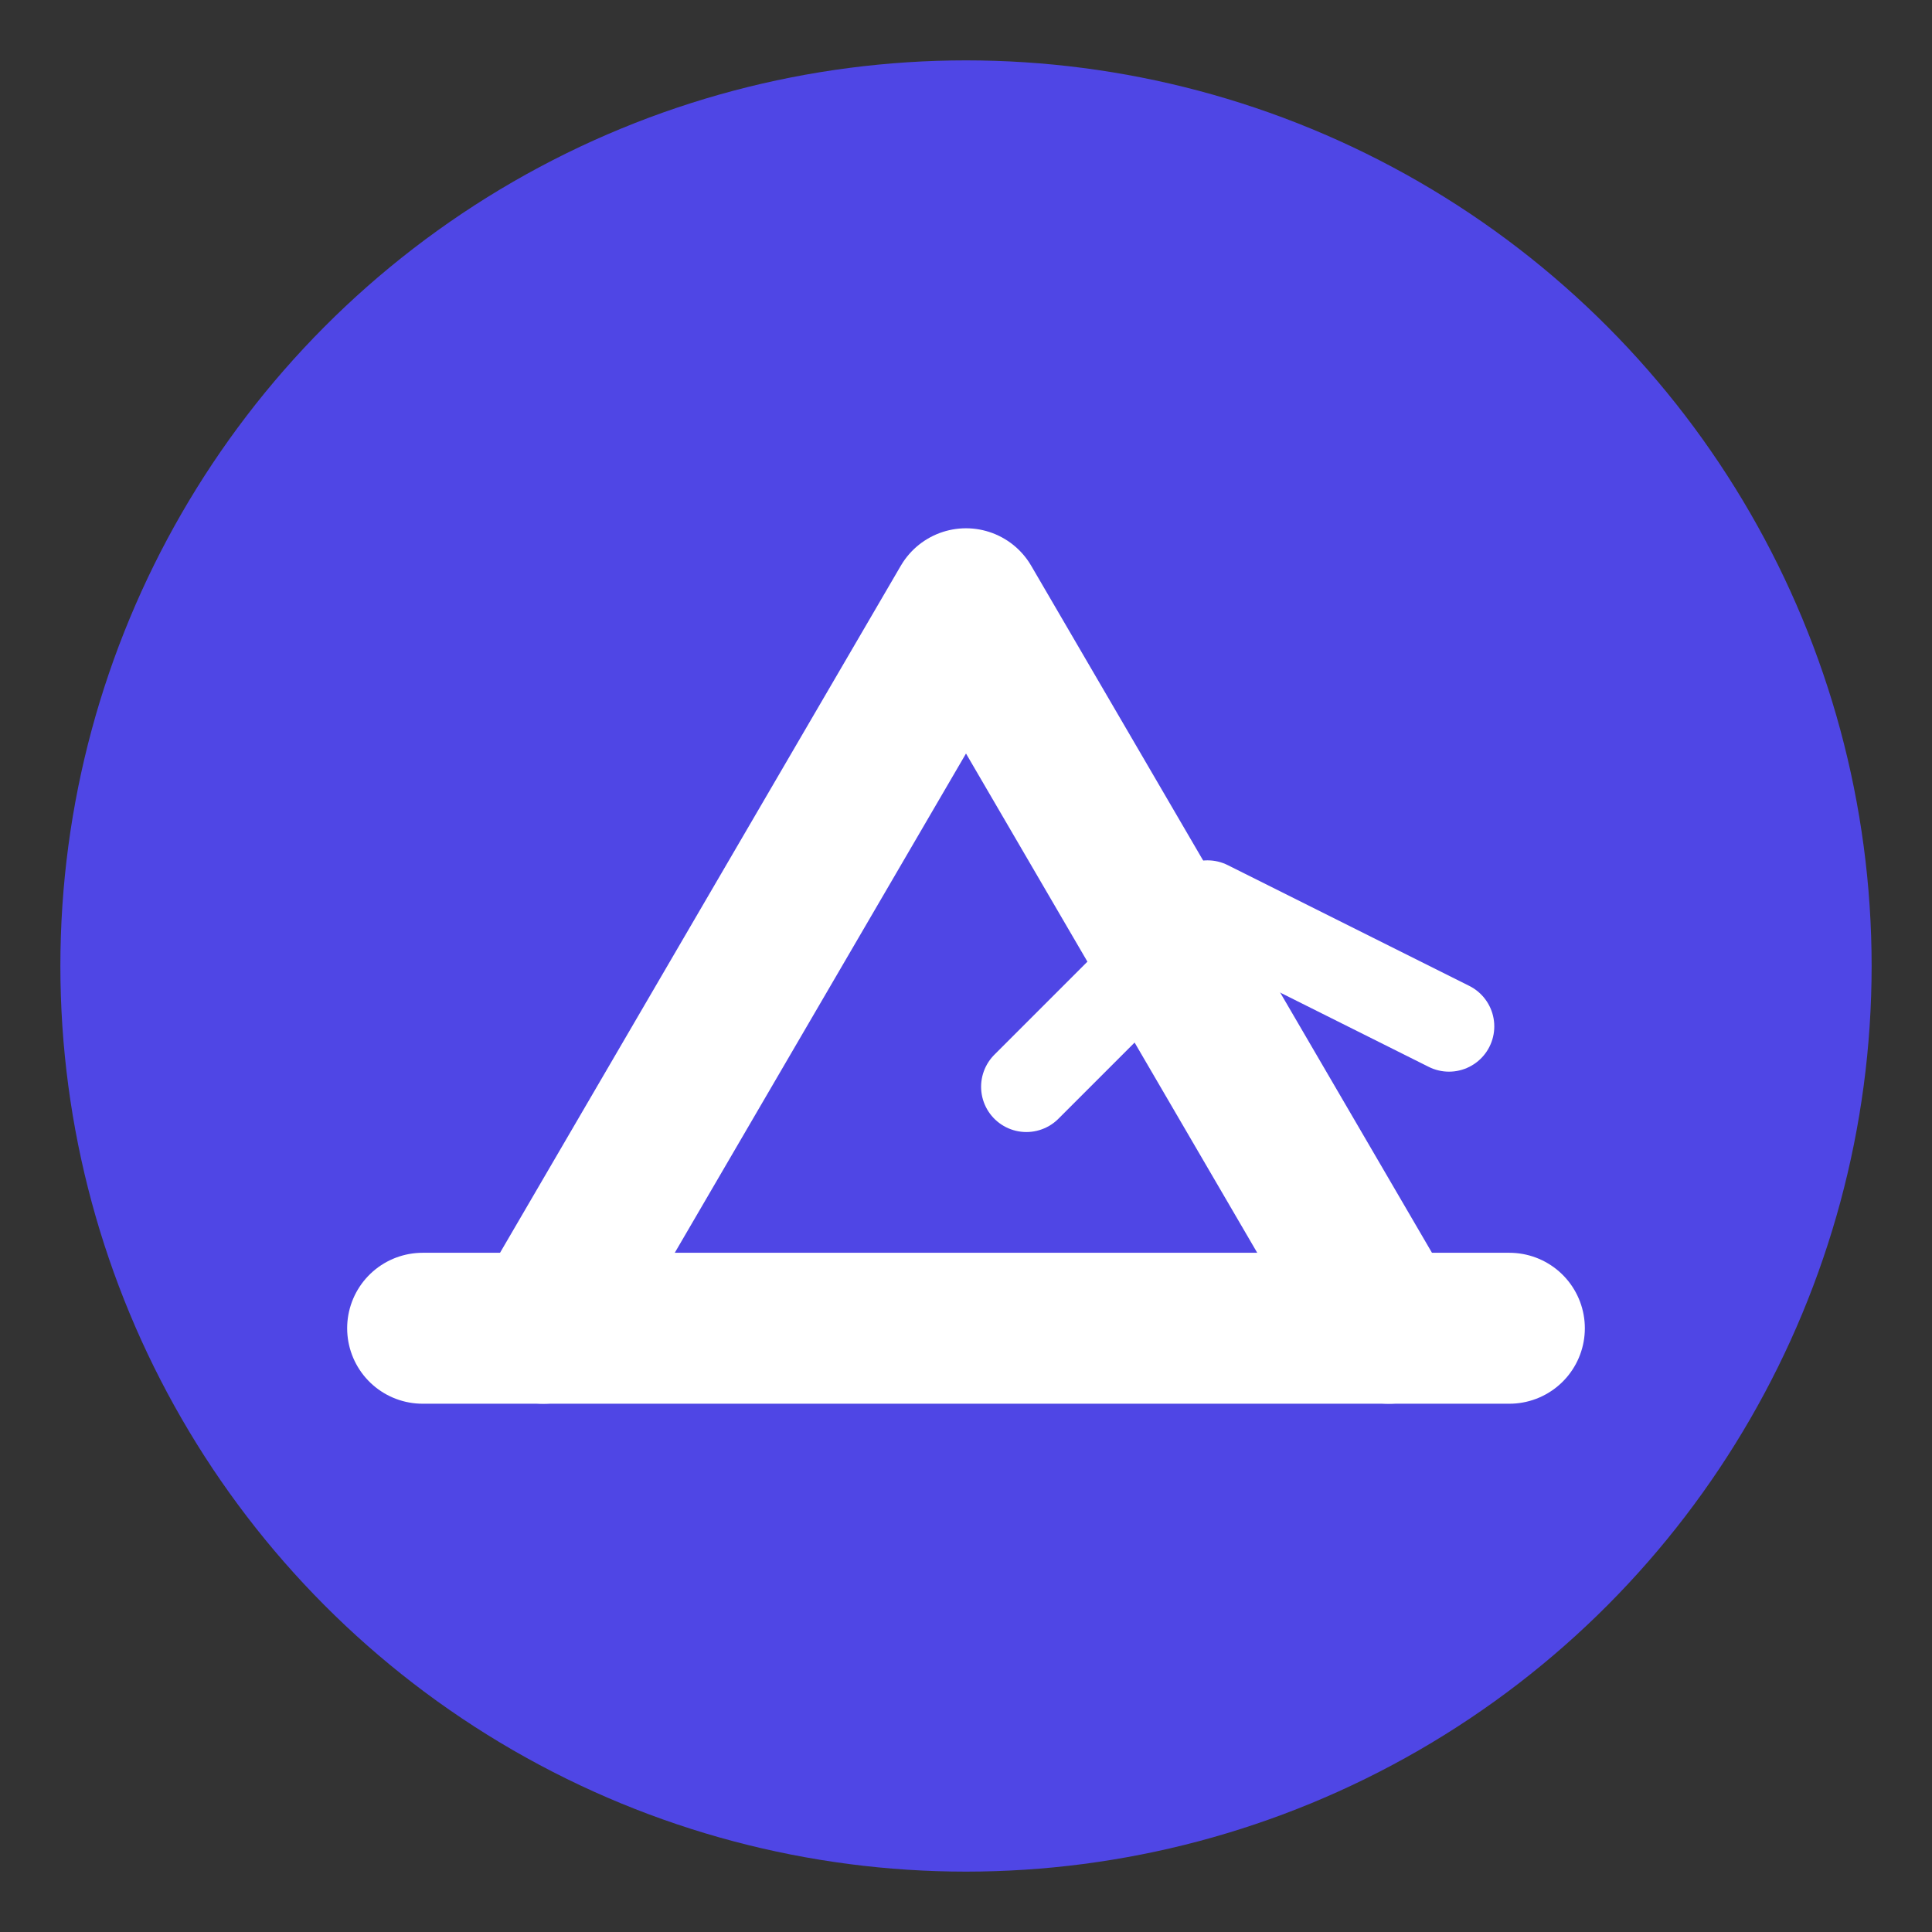<svg xmlns="http://www.w3.org/2000/svg" viewBox="0 0 32 32">
  <rect x="0" y="0" width="32" height="32" fill="#333333" stroke="none"/>
  <!-- Background circle -->
  <circle cx="16" cy="16" r="15" fill="#4f46e5" />
  
  <!-- Asset/Chart icon stylized as "A" letter with upward chart -->
  <path d="M9 22 L16 10 L23 22" stroke="white" stroke-width="2.5" fill="none" stroke-linecap="round" stroke-linejoin="round" />
  
  <!-- Horizontal line representing financial stability/progress -->
  <line x1="7" y1="22" x2="25" y2="22" stroke="white" stroke-width="2.5" stroke-linecap="round" />
  
  <!-- Small upward trend line -->
  <polyline points="17,18 20,15 24,17" stroke="white" stroke-width="1.5" fill="none" stroke-linecap="round" stroke-linejoin="round" />
</svg>